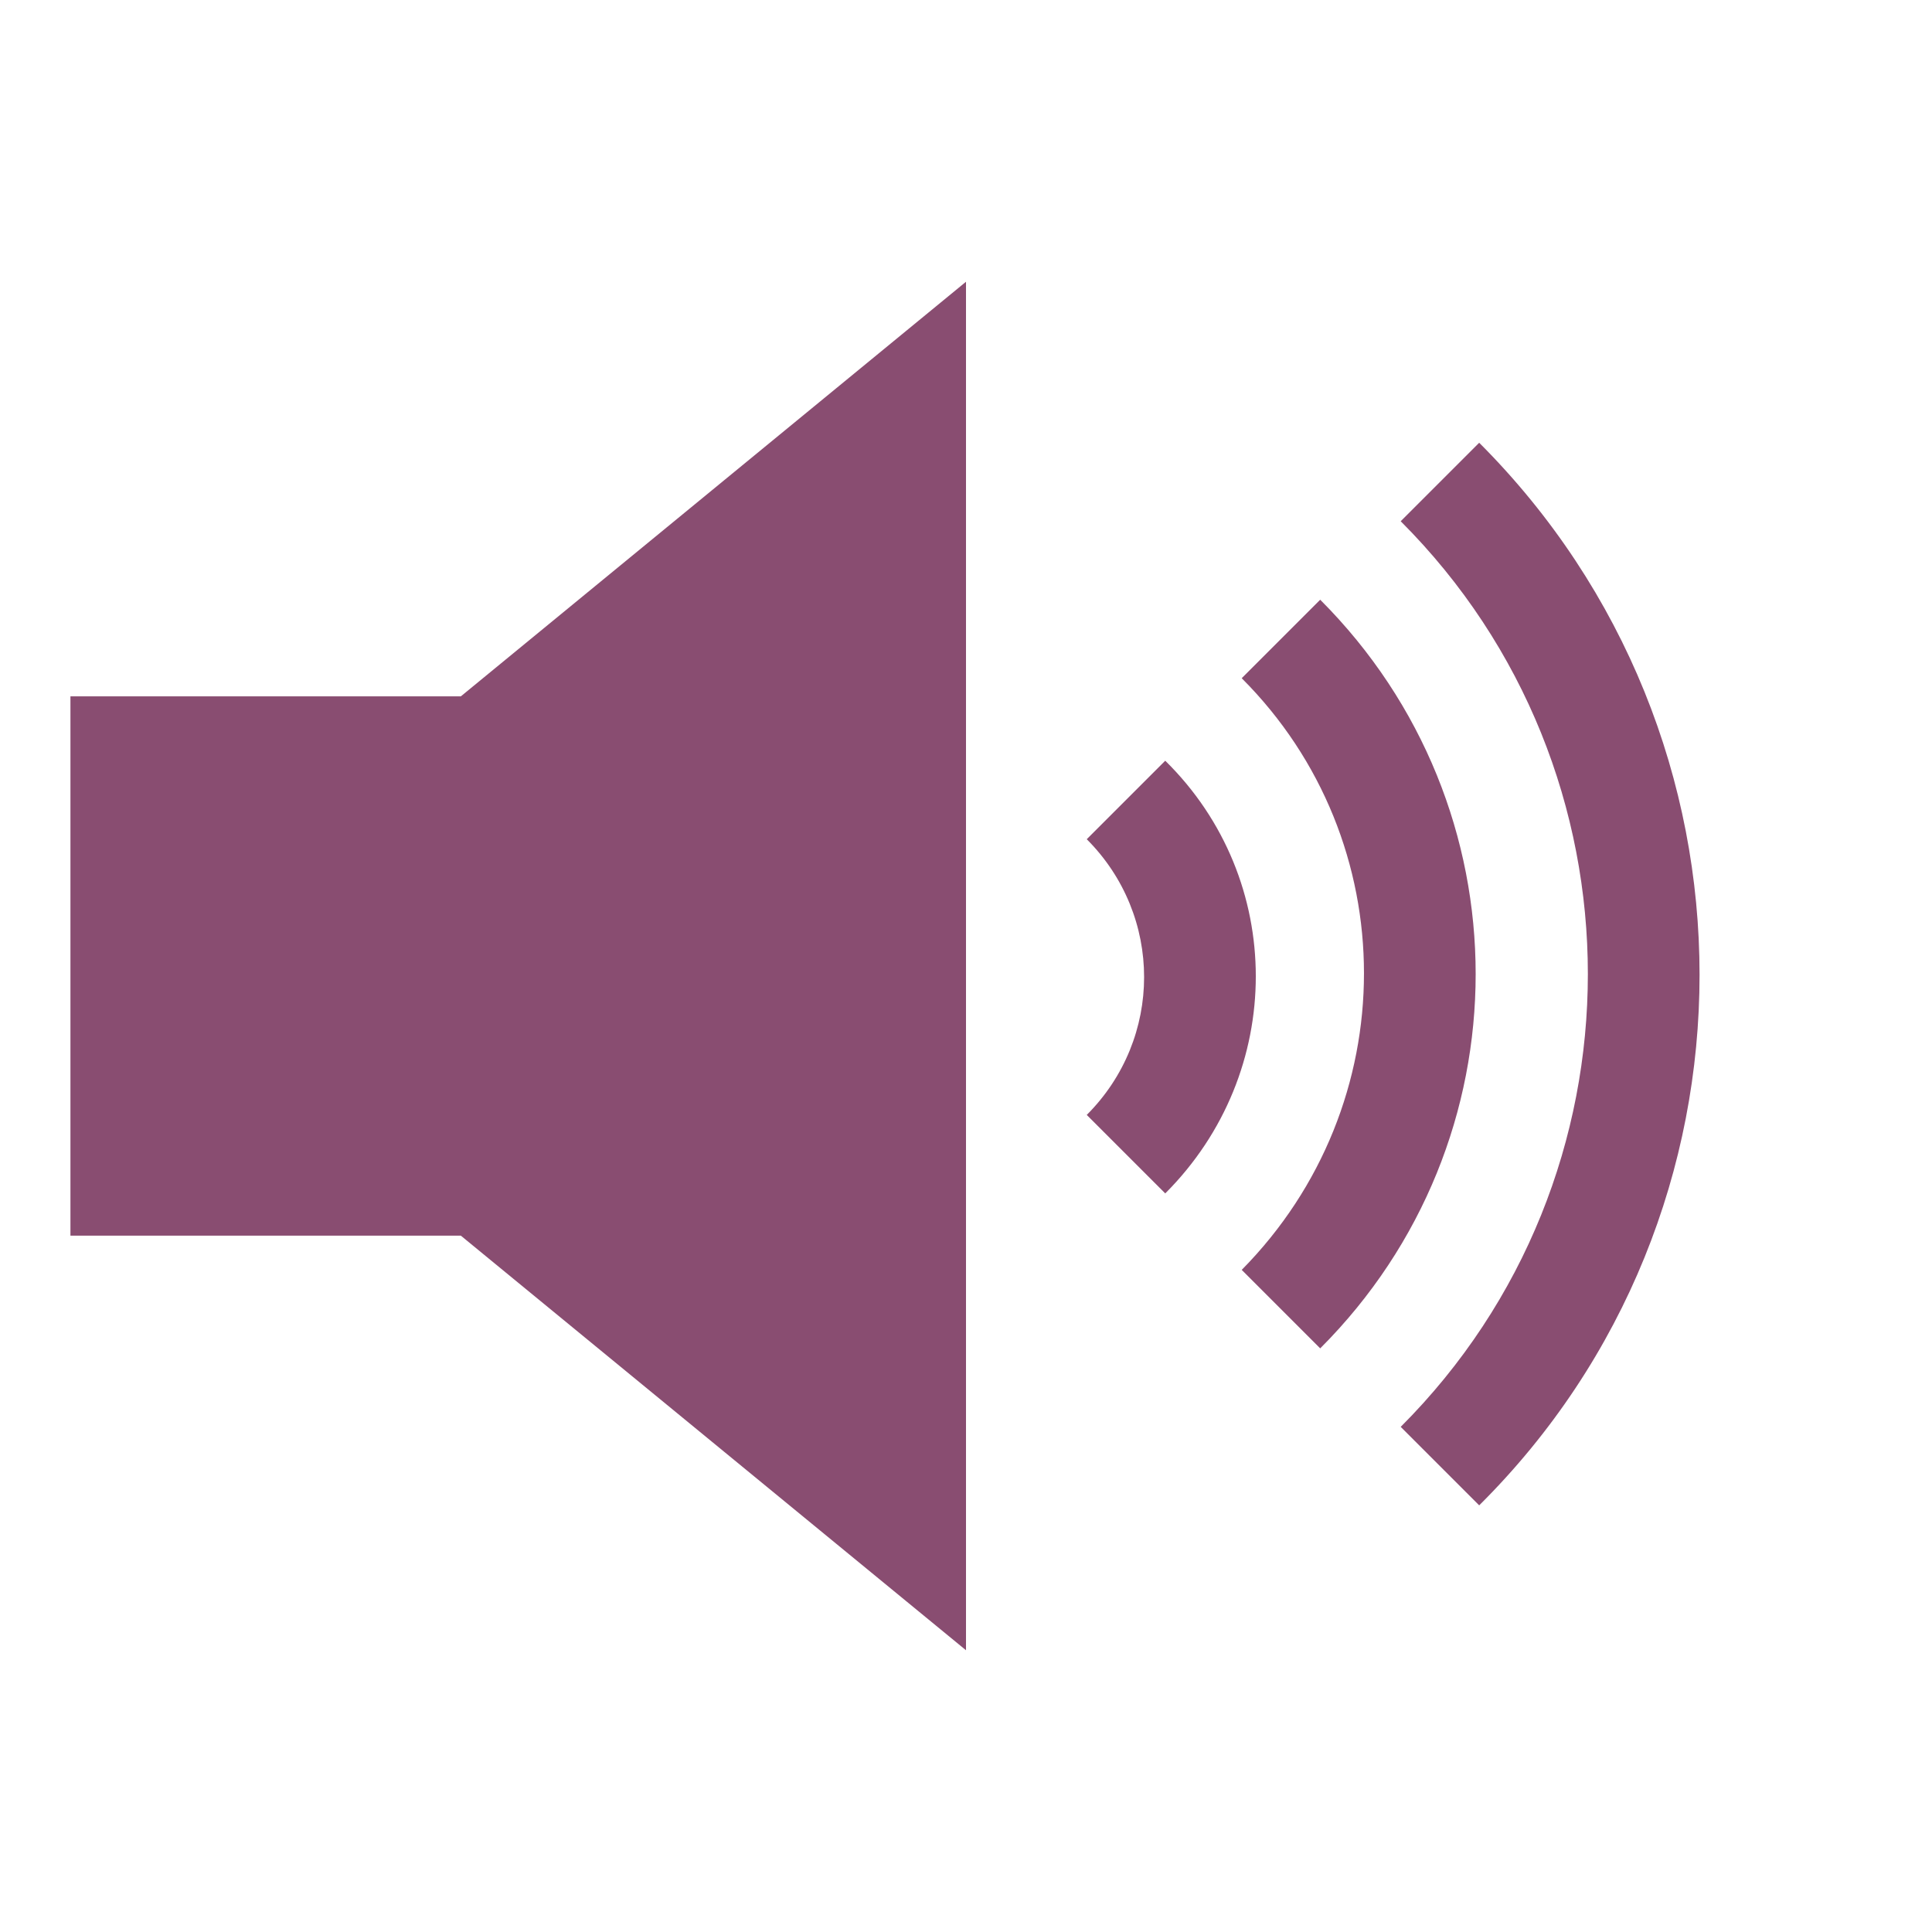 <svg width="378" height="378" xmlns="http://www.w3.org/2000/svg" xmlns:xlink="http://www.w3.org/1999/xlink" overflow="hidden"><defs><clipPath id="clip0"><rect x="137" y="386" width="378" height="378"/></clipPath></defs><g clip-path="url(#clip0)" transform="translate(-137 -386)"><path d="M426.406 472.625 411.05 487.981C459.875 536.806 459.875 616.344 411.05 665.169L426.406 680.525C483.894 623.431 483.894 530.112 426.406 472.625Z" fill="#894D71"/><path d="M395.3 503.337 379.944 518.694C411.838 550.588 411.838 602.169 379.944 634.456L395.3 649.812C435.856 609.256 435.856 543.894 395.3 503.337Z" fill="#894D71"/><path d="M364.981 534.838 349.625 550.194C364.587 565.156 364.587 589.175 349.625 604.138L364.981 619.494C388.606 595.869 388.606 558.069 364.981 534.838Z" fill="#894D71"/><path d="M150.781 522.237 150.781 627.763 227.169 627.763 326 708.875 326 441.125 227.169 522.237Z" fill="#894D71"/></g></svg>